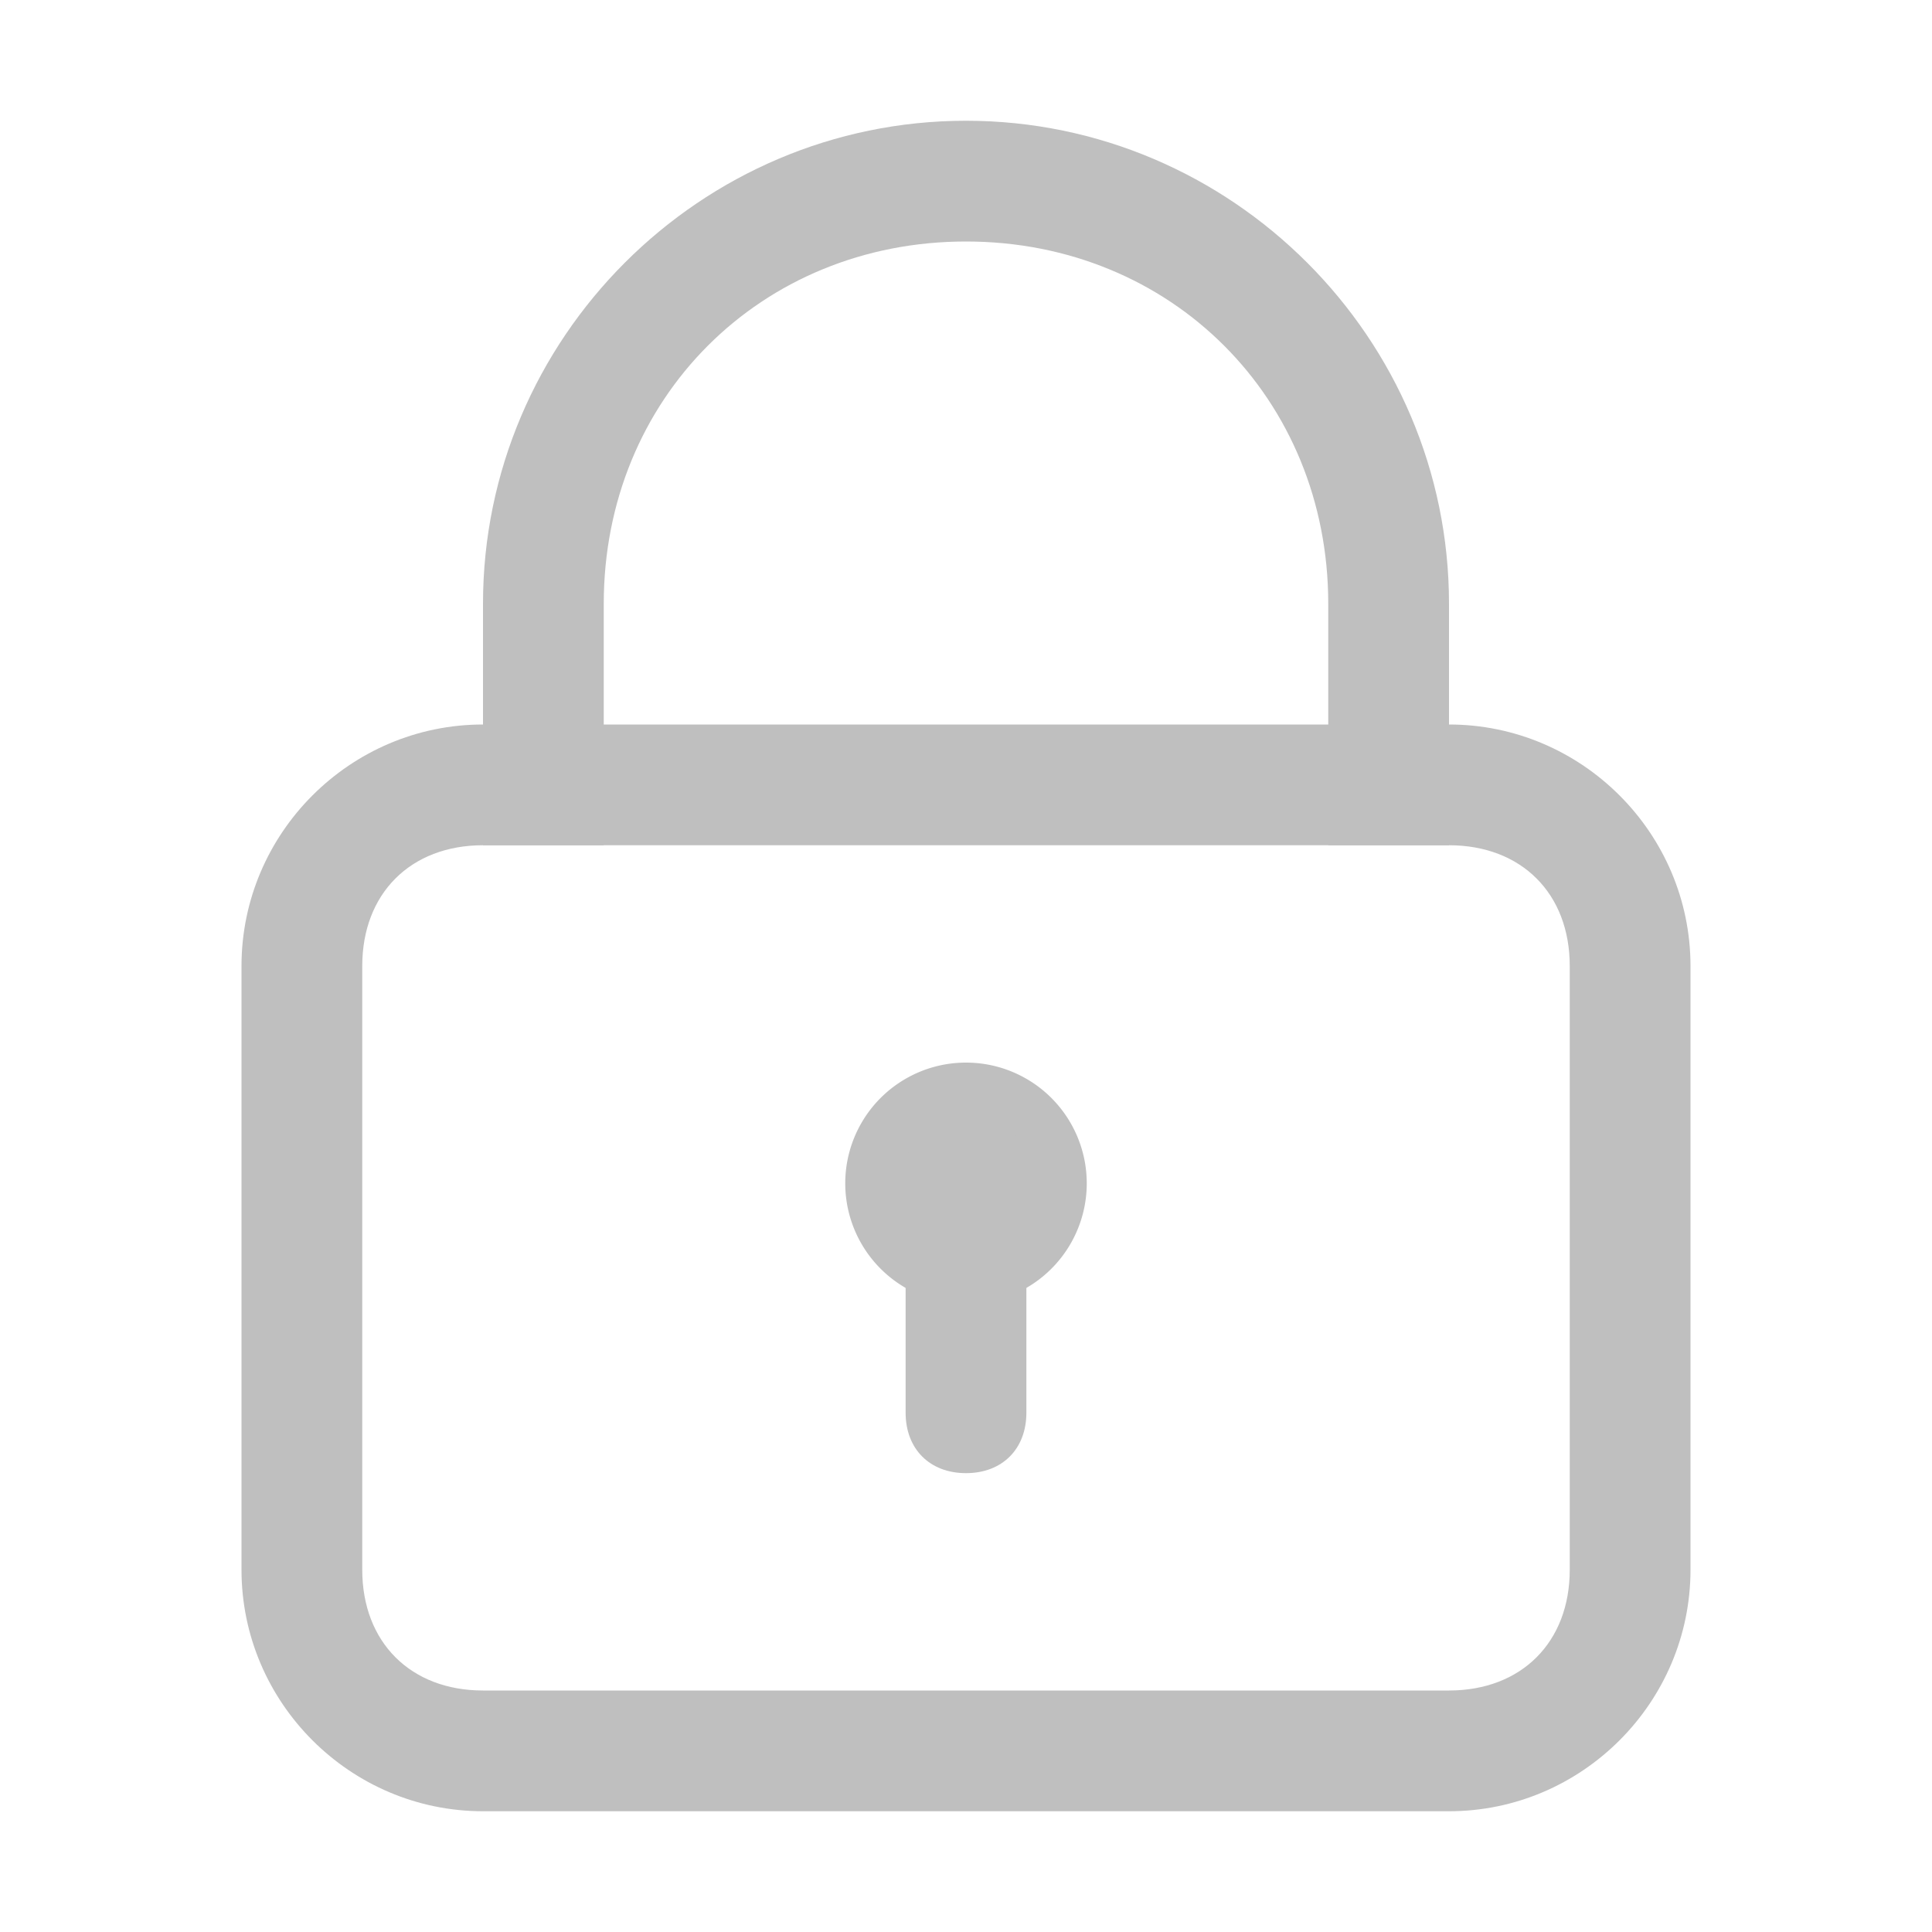 <?xml version="1.0" standalone="no"?><!DOCTYPE svg PUBLIC "-//W3C//DTD SVG 1.1//EN" "http://www.w3.org/Graphics/SVG/1.1/DTD/svg11.dtd"><svg class="icon" width="200px" height="200.00px" viewBox="0 0 1024 1024" version="1.1" xmlns="http://www.w3.org/2000/svg"><path fill="#bfbfbf" d="M768 384H256c-70.4 0-128 57.6-128 128v320c0 70.4 57.6 128 128 128h512c70.4 0 128-57.6 128-128V512c0-70.4-57.6-128-128-128z m64 448c0 38.4-25.6 64-64 64H256c-38.4 0-64-25.6-64-64V512c0-38.4 25.6-64 64-64h512c38.4 0 64 25.6 64 64v320z"  /><path fill="#bfbfbf" d="M512 627.2m-64 0a64 64 0 1 0 128 0 64 64 0 1 0-128 0Z"  /><path fill="#bfbfbf" d="M512 780.8c-19.2 0-32-12.8-32-32v-128c0-19.2 12.8-32 32-32s32 12.8 32 32v128c0 19.2-12.8 32-32 32zM320 448V320c0-108.8 83.2-192 192-192s192 83.2 192 192v128h64V320c0-140.8-115.2-256-256-256S256 179.2 256 320v128h64z"  /></svg>